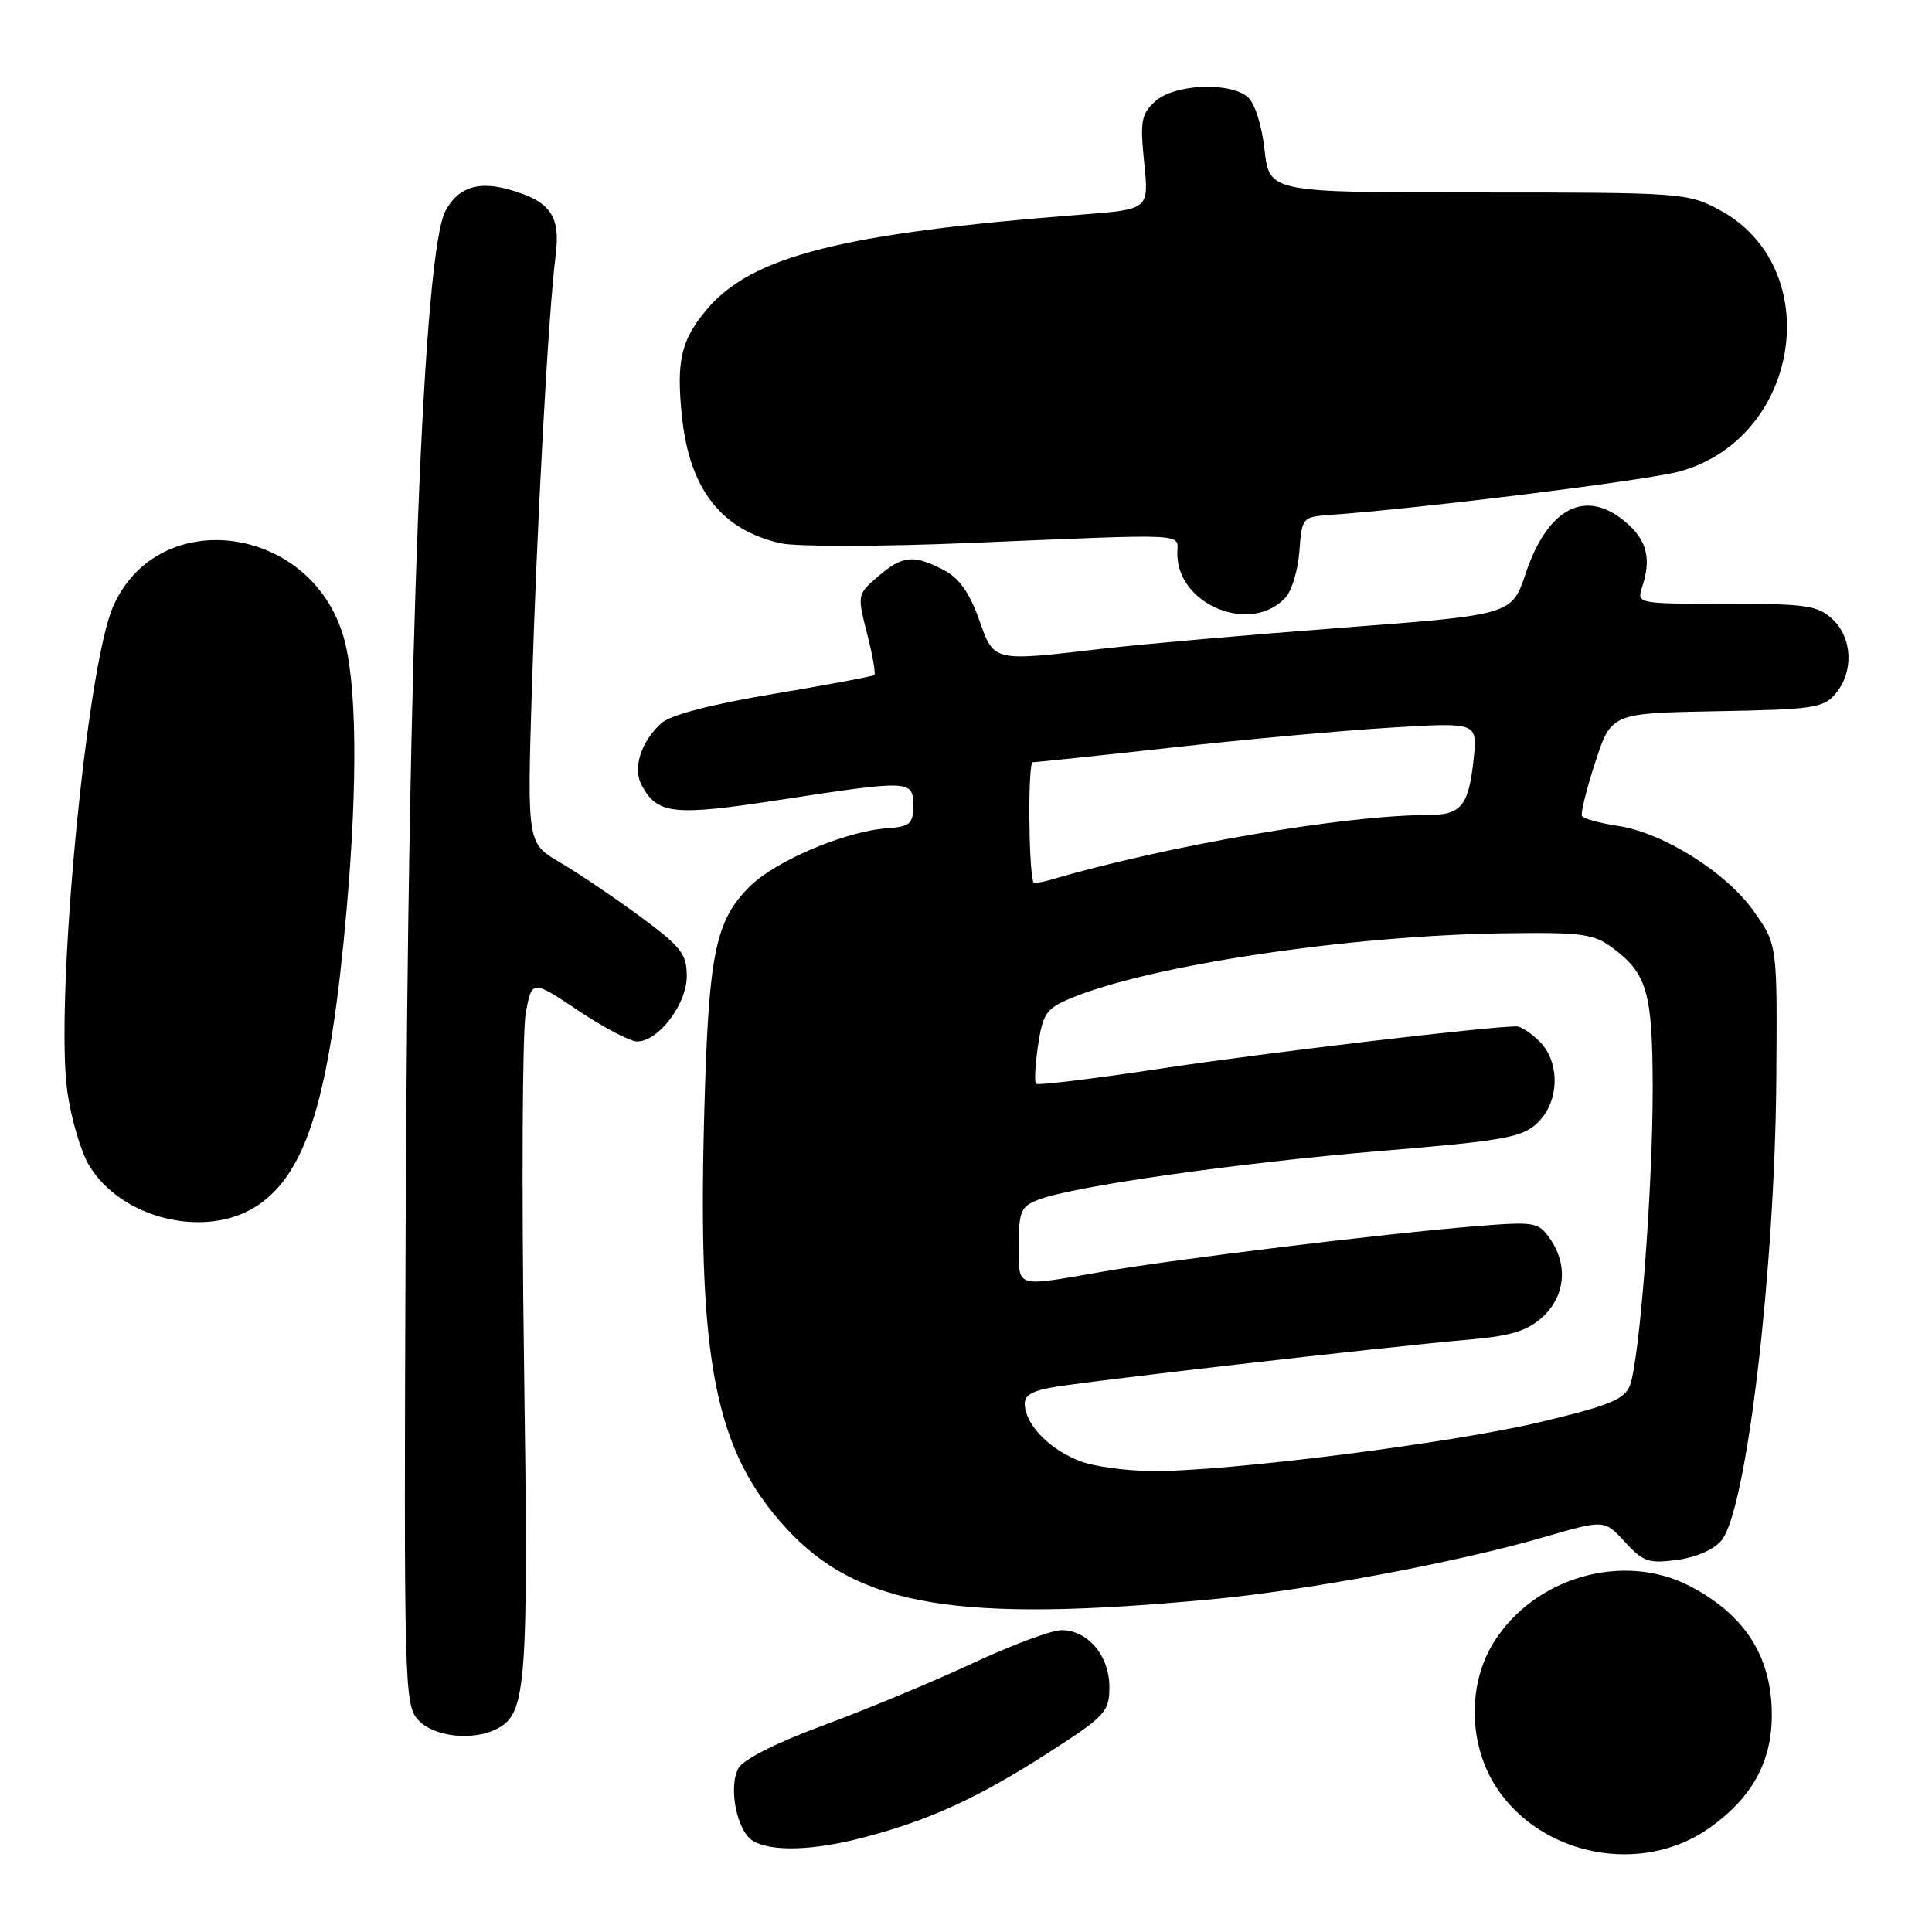 <?xml version="1.0" encoding="UTF-8" standalone="no"?>
<!DOCTYPE svg PUBLIC "-//W3C//DTD SVG 1.1//EN" "http://www.w3.org/Graphics/SVG/1.1/DTD/svg11.dtd" >
<svg xmlns="http://www.w3.org/2000/svg" xmlns:xlink="http://www.w3.org/1999/xlink" version="1.1" viewBox="0 0 256 256">
 <g >
 <path fill="currentColor"
d=" M 226.44 242.26 C 232.55 237.96 235.16 232.78 234.73 225.77 C 234.30 218.84 230.78 213.75 223.94 210.18 C 215.12 205.57 203.26 208.98 197.89 217.68 C 194.42 223.30 194.60 231.28 198.33 236.92 C 204.33 245.99 217.55 248.50 226.44 242.26 Z  M 114.38 243.49 C 123.05 241.23 129.59 238.24 138.75 232.35 C 146.52 227.36 147.00 226.84 147.00 223.52 C 147.00 219.39 144.13 216.00 140.65 216.00 C 139.35 216.00 134.06 217.97 128.90 220.38 C 123.73 222.80 114.85 226.49 109.18 228.59 C 102.86 230.92 98.46 233.14 97.84 234.31 C 96.47 236.85 97.66 242.70 99.79 243.94 C 102.27 245.39 107.74 245.22 114.38 243.49 Z  M 65.96 229.02 C 69.77 226.98 70.04 223.30 69.43 180.08 C 69.11 157.21 69.22 136.55 69.67 134.16 C 70.50 129.82 70.50 129.82 76.63 133.91 C 80.00 136.16 83.50 138.00 84.42 138.00 C 87.25 138.00 91.00 133.06 91.00 129.35 C 91.00 126.39 90.26 125.45 84.75 121.39 C 81.31 118.86 76.55 115.65 74.17 114.26 C 69.85 111.72 69.85 111.72 70.48 91.11 C 71.18 68.69 72.68 41.19 73.62 33.93 C 74.31 28.56 72.94 26.63 67.32 25.08 C 63.30 23.97 60.67 24.87 59.03 27.94 C 56.09 33.44 54.06 85.25 53.75 162.64 C 53.51 223.52 53.57 225.86 55.40 227.89 C 57.46 230.17 62.76 230.74 65.96 229.02 Z  M 160.50 211.92 C 173.29 210.72 193.09 207.02 204.57 203.68 C 212.59 201.35 212.59 201.35 215.30 204.31 C 217.71 206.94 218.47 207.20 222.24 206.69 C 224.78 206.35 227.14 205.31 228.13 204.08 C 231.44 200.00 235.19 168.24 235.37 142.85 C 235.50 125.20 235.50 125.20 232.46 120.85 C 228.83 115.65 220.40 110.33 214.35 109.43 C 211.94 109.06 209.81 108.48 209.62 108.13 C 209.42 107.79 210.21 104.58 211.38 101.00 C 213.50 94.50 213.50 94.50 227.50 94.24 C 240.34 94.01 241.65 93.81 243.25 91.88 C 245.66 88.98 245.46 84.51 242.81 82.04 C 240.86 80.22 239.32 80.00 228.74 80.00 C 216.87 80.00 216.87 80.00 217.60 77.75 C 218.83 74.02 218.23 71.62 215.49 69.25 C 210.17 64.65 205.11 67.20 202.16 75.98 C 200.32 81.47 200.32 81.47 177.91 83.17 C 165.58 84.10 151.37 85.35 146.33 85.93 C 131.36 87.67 131.74 87.77 129.70 82.01 C 128.44 78.48 127.06 76.57 125.01 75.51 C 121.04 73.45 119.57 73.60 116.34 76.39 C 113.59 78.75 113.58 78.82 114.89 83.95 C 115.62 86.79 116.05 89.26 115.86 89.44 C 115.66 89.62 109.66 90.74 102.52 91.94 C 94.27 93.32 88.85 94.73 87.65 95.81 C 84.93 98.26 83.81 101.77 85.02 104.04 C 87.09 107.91 89.24 108.15 103.12 106.02 C 120.67 103.33 121.00 103.34 121.00 106.75 C 121.00 109.17 120.58 109.53 117.55 109.75 C 112.01 110.14 102.76 114.06 99.35 117.46 C 94.70 122.09 93.86 126.41 93.29 148.50 C 92.46 180.59 94.80 192.25 104.12 202.44 C 113.65 212.87 126.82 215.08 160.50 211.92 Z  M 34.10 159.75 C 40.70 155.37 43.76 145.23 45.93 120.46 C 47.43 103.39 47.27 90.26 45.49 84.28 C 41.08 69.43 20.85 66.87 14.97 80.41 C 11.40 88.62 7.24 133.09 8.94 144.79 C 9.45 148.24 10.70 152.52 11.73 154.29 C 15.95 161.50 27.28 164.27 34.10 159.75 Z  M 170.37 79.14 C 171.19 78.24 172.00 75.47 172.18 73.00 C 172.49 68.64 172.61 68.49 176.00 68.25 C 188.53 67.35 218.35 63.64 222.63 62.45 C 238.66 57.97 242.02 35.39 227.79 27.79 C 223.62 25.56 222.75 25.50 195.85 25.50 C 168.20 25.50 168.20 25.50 167.56 19.84 C 167.18 16.51 166.26 13.63 165.31 12.84 C 162.86 10.81 155.60 11.15 153.09 13.41 C 151.22 15.11 151.05 16.03 151.61 21.54 C 152.25 27.74 152.25 27.74 143.37 28.43 C 111.55 30.90 99.60 33.93 93.63 41.03 C 90.23 45.07 89.59 47.84 90.37 55.26 C 91.37 64.81 95.58 70.21 103.42 71.98 C 105.50 72.45 116.67 72.44 128.34 71.95 C 158.28 70.71 156.00 70.59 156.00 73.37 C 156.00 80.20 165.84 84.15 170.37 79.14 Z  M 143.28 193.67 C 139.45 192.28 136.28 189.25 135.83 186.57 C 135.57 185.06 136.28 184.47 139.00 183.91 C 142.50 183.18 182.59 178.57 195.18 177.45 C 200.30 176.99 202.46 176.30 204.43 174.48 C 207.42 171.71 207.79 167.58 205.38 164.13 C 203.84 161.93 203.36 161.85 195.63 162.47 C 183.55 163.44 155.70 166.84 146.00 168.52 C 134.35 170.54 135.00 170.75 135.00 164.98 C 135.00 160.47 135.27 159.85 137.63 158.95 C 142.30 157.17 164.02 154.09 182.95 152.51 C 199.28 151.15 201.66 150.73 203.70 148.81 C 206.63 146.06 206.78 140.78 204.00 138.00 C 202.90 136.90 201.54 136.00 200.97 136.00 C 197.21 136.00 167.73 139.49 154.10 141.55 C 145.08 142.92 137.51 143.84 137.28 143.61 C 137.04 143.37 137.17 141.07 137.55 138.49 C 138.18 134.30 138.65 133.63 141.84 132.29 C 152.30 127.92 178.61 123.97 199.17 123.67 C 209.62 123.52 211.15 123.72 213.67 125.60 C 218.25 128.99 218.97 131.50 218.99 144.20 C 219.00 157.40 217.26 180.18 215.98 183.56 C 215.27 185.42 213.31 186.23 204.18 188.41 C 192.32 191.25 162.18 195.05 152.50 194.92 C 149.20 194.88 145.05 194.32 143.28 193.67 Z  M 136.90 116.87 C 136.26 114.48 136.21 101.00 136.84 101.00 C 137.30 101.00 145.67 100.12 155.43 99.04 C 165.19 97.95 178.26 96.77 184.48 96.40 C 195.79 95.72 195.79 95.72 195.26 100.61 C 194.60 106.81 193.61 108.00 189.17 108.00 C 178.19 108.00 154.56 112.06 139.25 116.57 C 138.01 116.93 136.96 117.07 136.90 116.87 Z "/>
</g>
</svg>